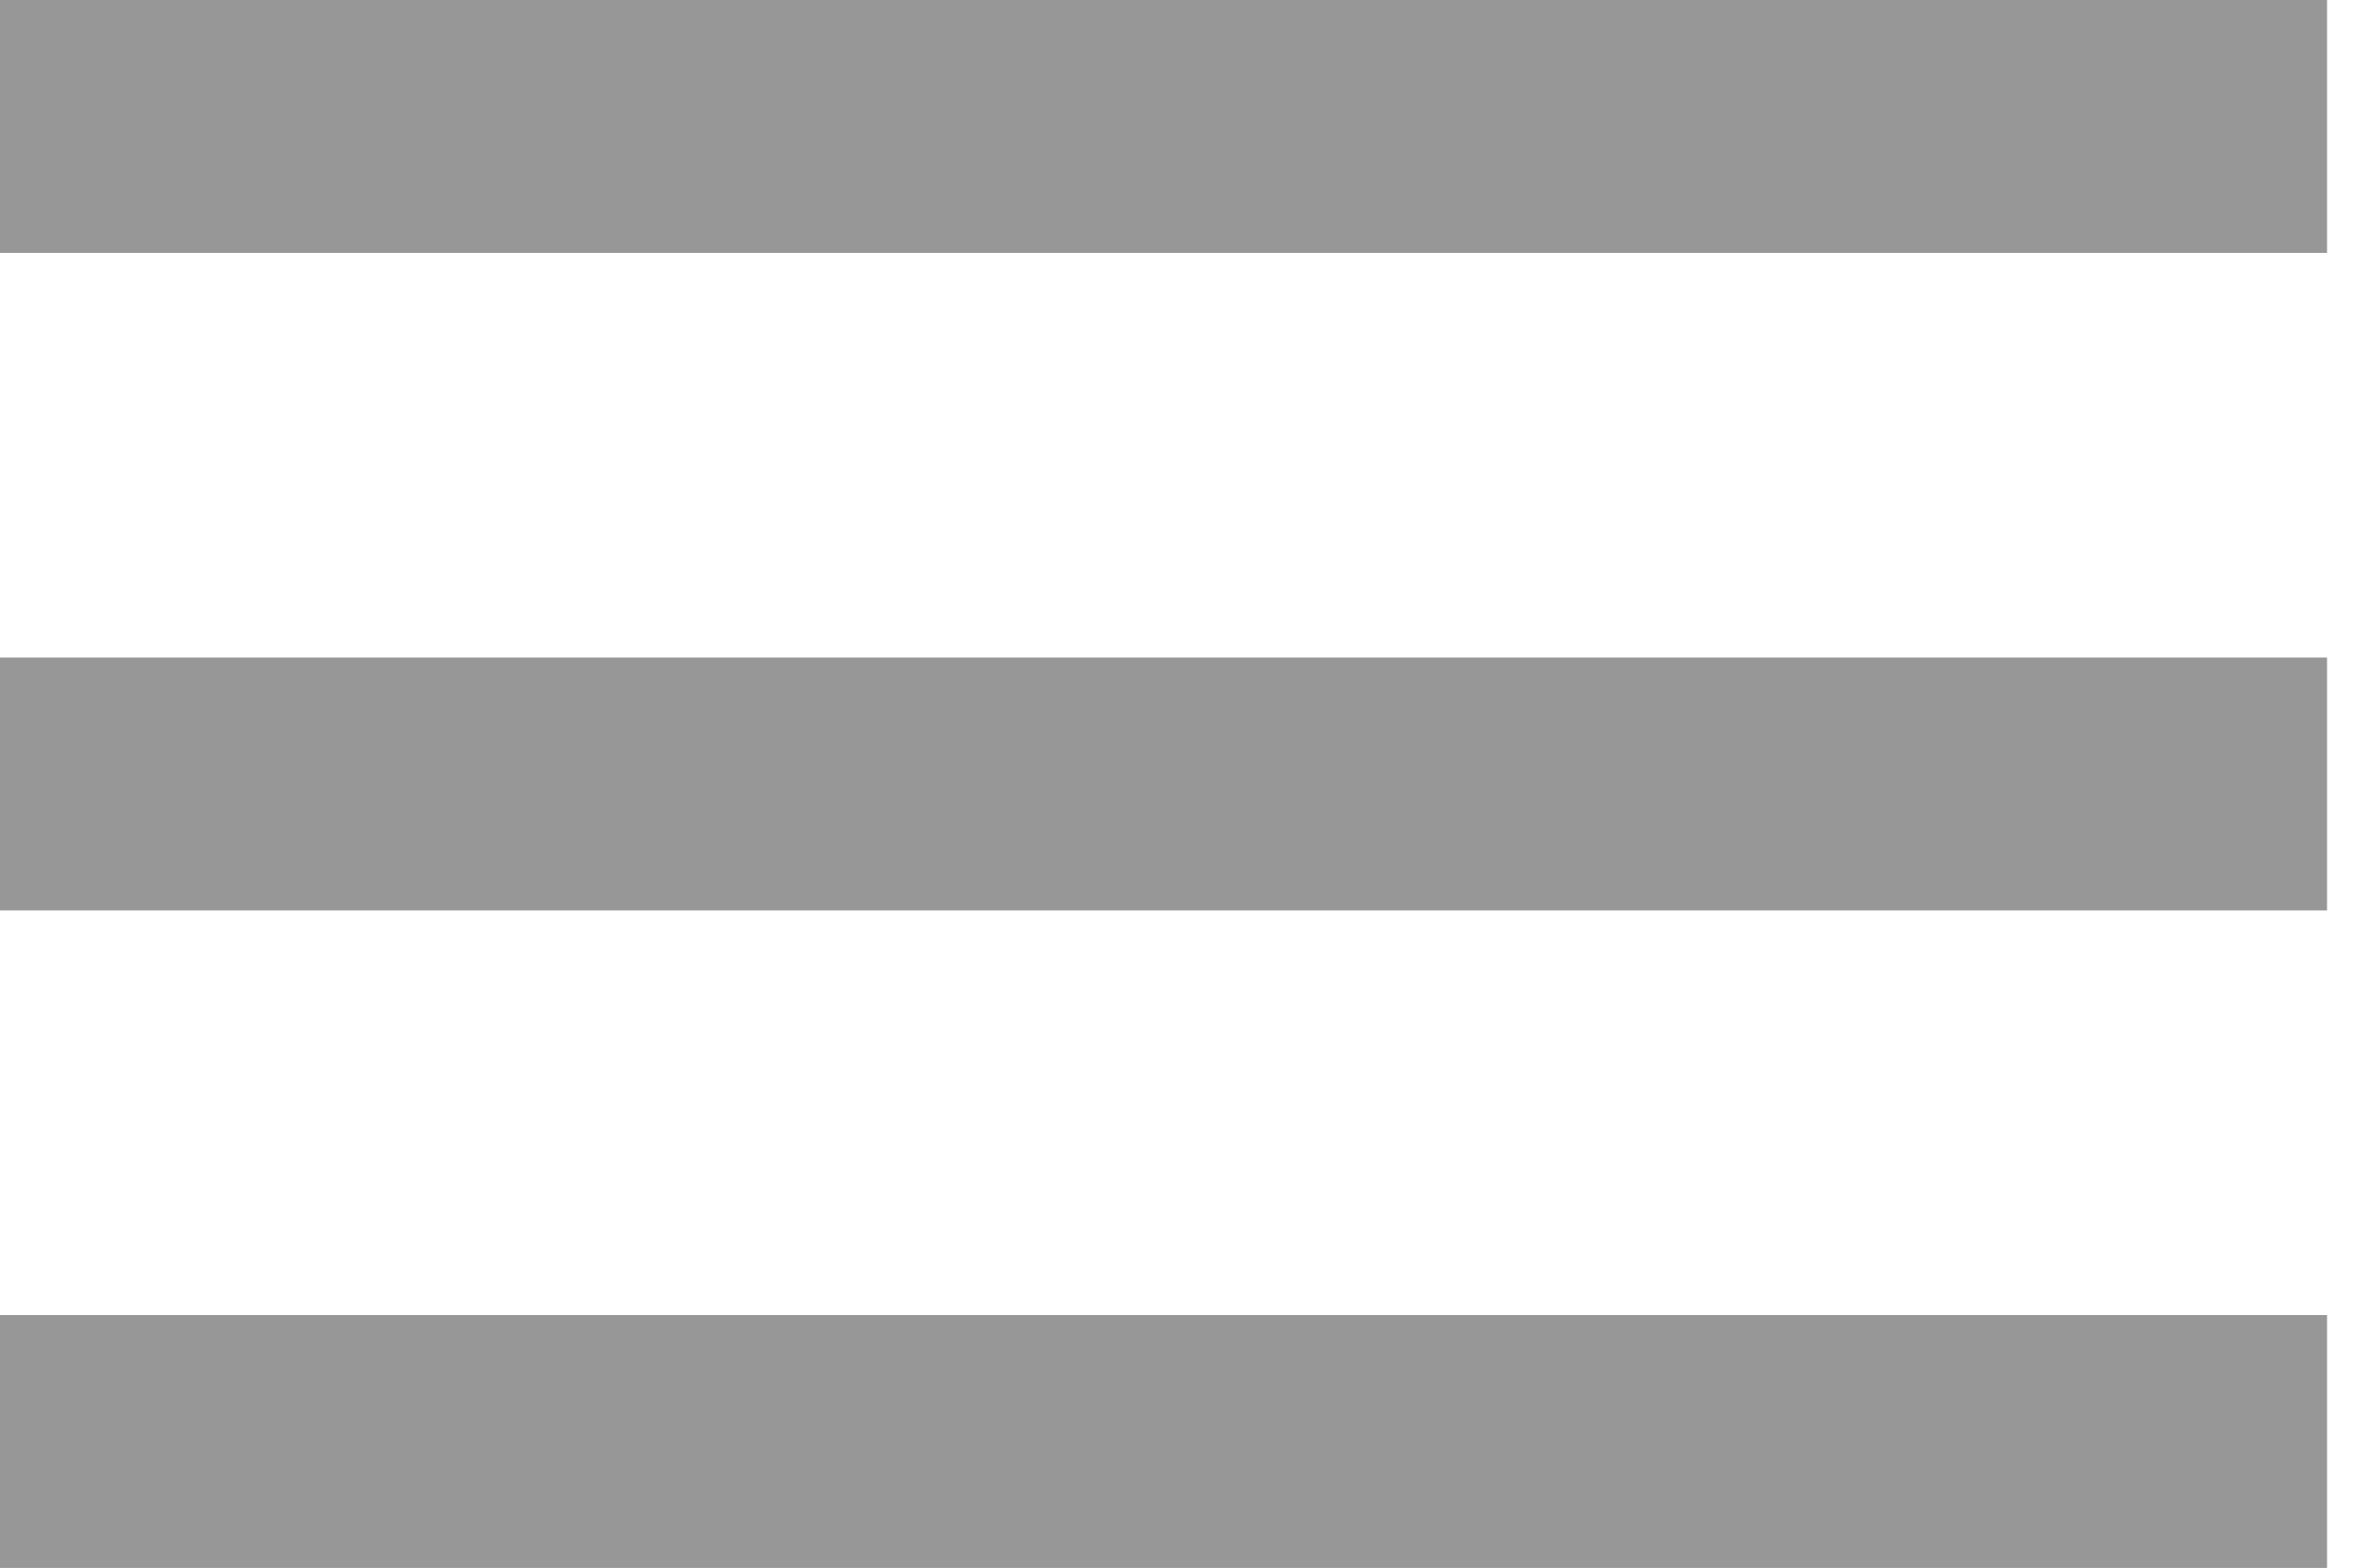 <?xml version="1.0" encoding="UTF-8"?>
<svg width="47px" height="31px" viewBox="0 0 47 31" version="1.1" xmlns="http://www.w3.org/2000/svg" xmlns:xlink="http://www.w3.org/1999/xlink">
    <!-- Generator: Sketch 42 (36781) - http://www.bohemiancoding.com/sketch -->
    <title>menu icon</title>
    <desc>Created with Sketch.</desc>
    <defs></defs>
    <g id="Page-1" stroke="none" stroke-width="1" fill="none" fill-rule="evenodd" stroke-linecap="square">
        <g id="menu-icon" transform="translate(2, 0)" stroke="#979797" stroke-width="5">
            <path d="M0.5,28.5 L41.512,28.5" id="Line-Copy"></path>
            <path d="M0.5,15.5 L41.512,15.5" id="Line-Copy-2"></path>
            <path d="M0.5,2.5 L41.512,2.5" id="Line-Copy-3"></path>
        </g>
    </g>
</svg>